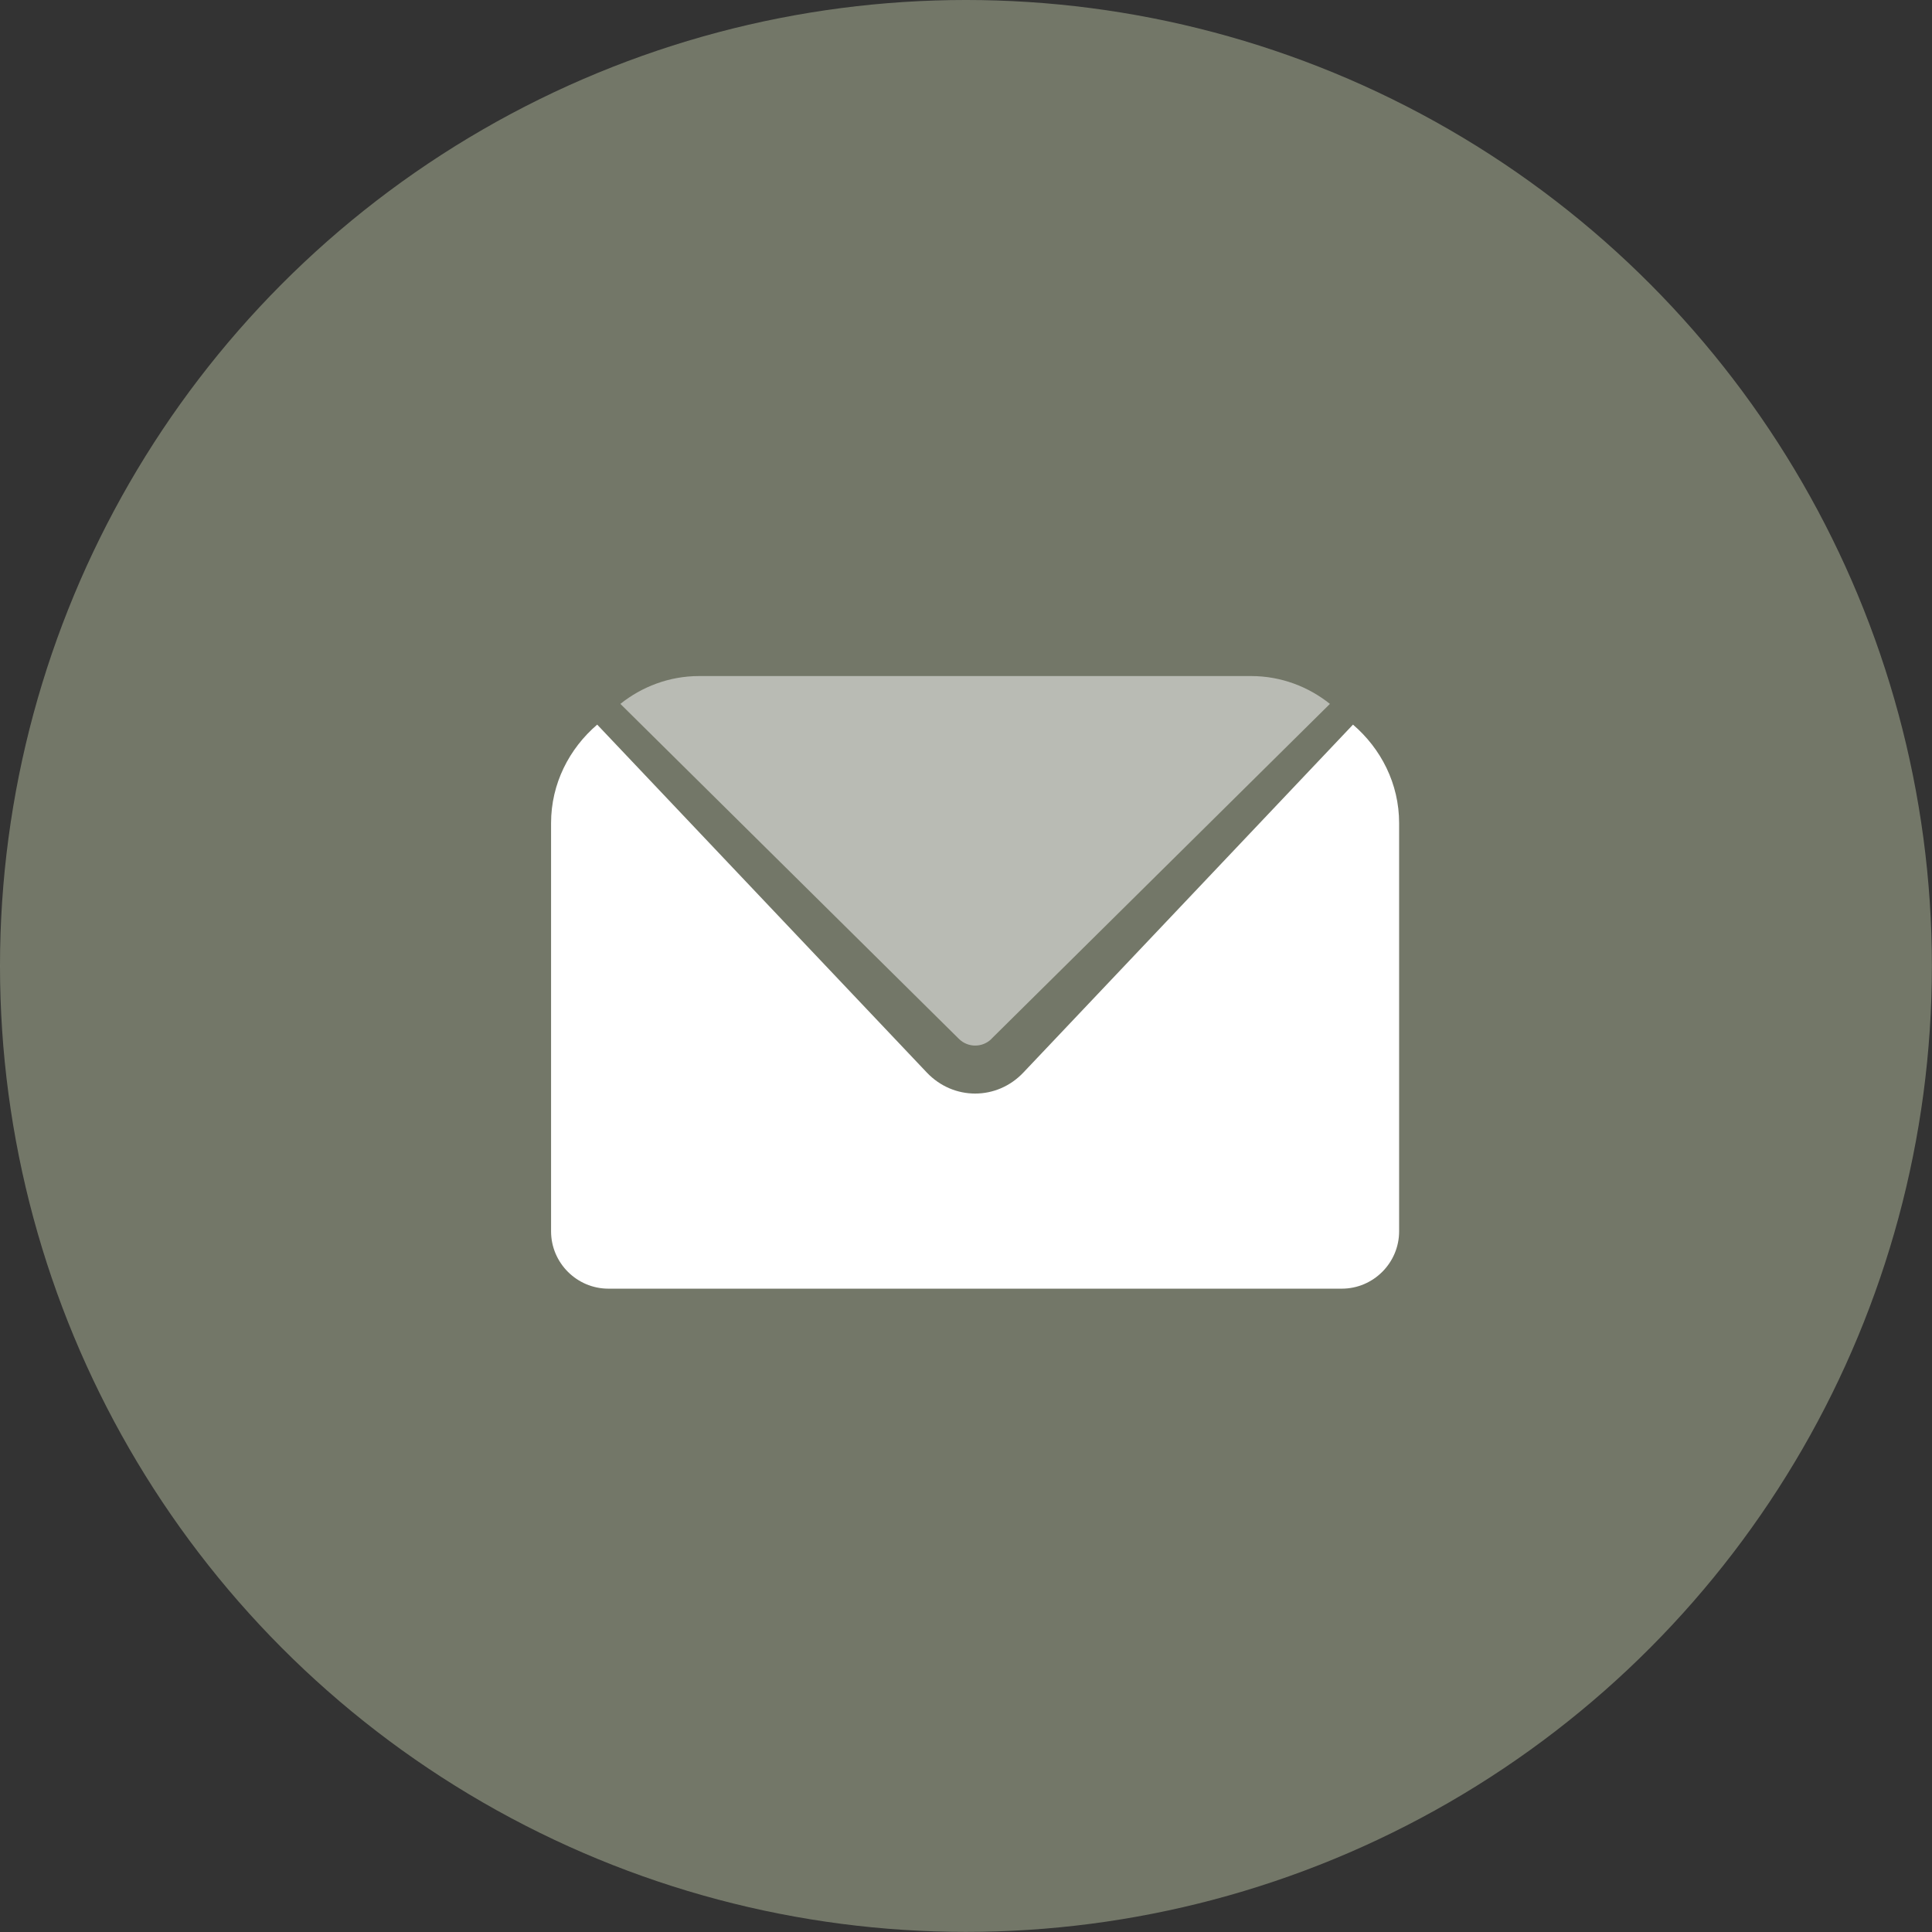 <?xml version="1.0" encoding="UTF-8"?>
<svg id="_圖層_2" data-name="圖層 2" xmlns="http://www.w3.org/2000/svg" viewBox="0 0 174.21 174.21">
  <rect x="0" y="0" width="174.21" height="174.21" fill="#333333" stroke="none"/>
  <defs>
    <style>
      .cls-1, .cls-2 {
        fill: #fff;
      }

      .cls-2, .cls-3 {
        opacity: .5;
      }

      .cls-3 {
        fill: #b5bc9f;
      }
    </style>
  </defs>
  <g id="txt">
    <circle class="cls-3" cx="87.1" cy="87.1" r="87.1"/>
    <g>
      <path class="cls-2" d="M89.39,93.68l30.53-30.21c-1.93-1.54-4.39-2.51-7.11-2.51H63.05c-2.72,0-5.18,.97-7.11,2.51l30.53,30.21c.81,.8,2.12,.8,2.93,0Z"/>
      <path class="cls-1" d="M122,65.34l-29.72,31.37c-2.39,2.53-6.31,2.53-8.71,0l-29.72-31.37c-2.52,2.16-4.16,5.32-4.16,8.88v36.81c0,2.85,2.33,5.17,5.17,5.17H120.99c2.85,0,5.17-2.33,5.17-5.17v-36.81c0-3.56-1.64-6.72-4.16-8.88Z"/>
    </g>
  </g>
</svg>